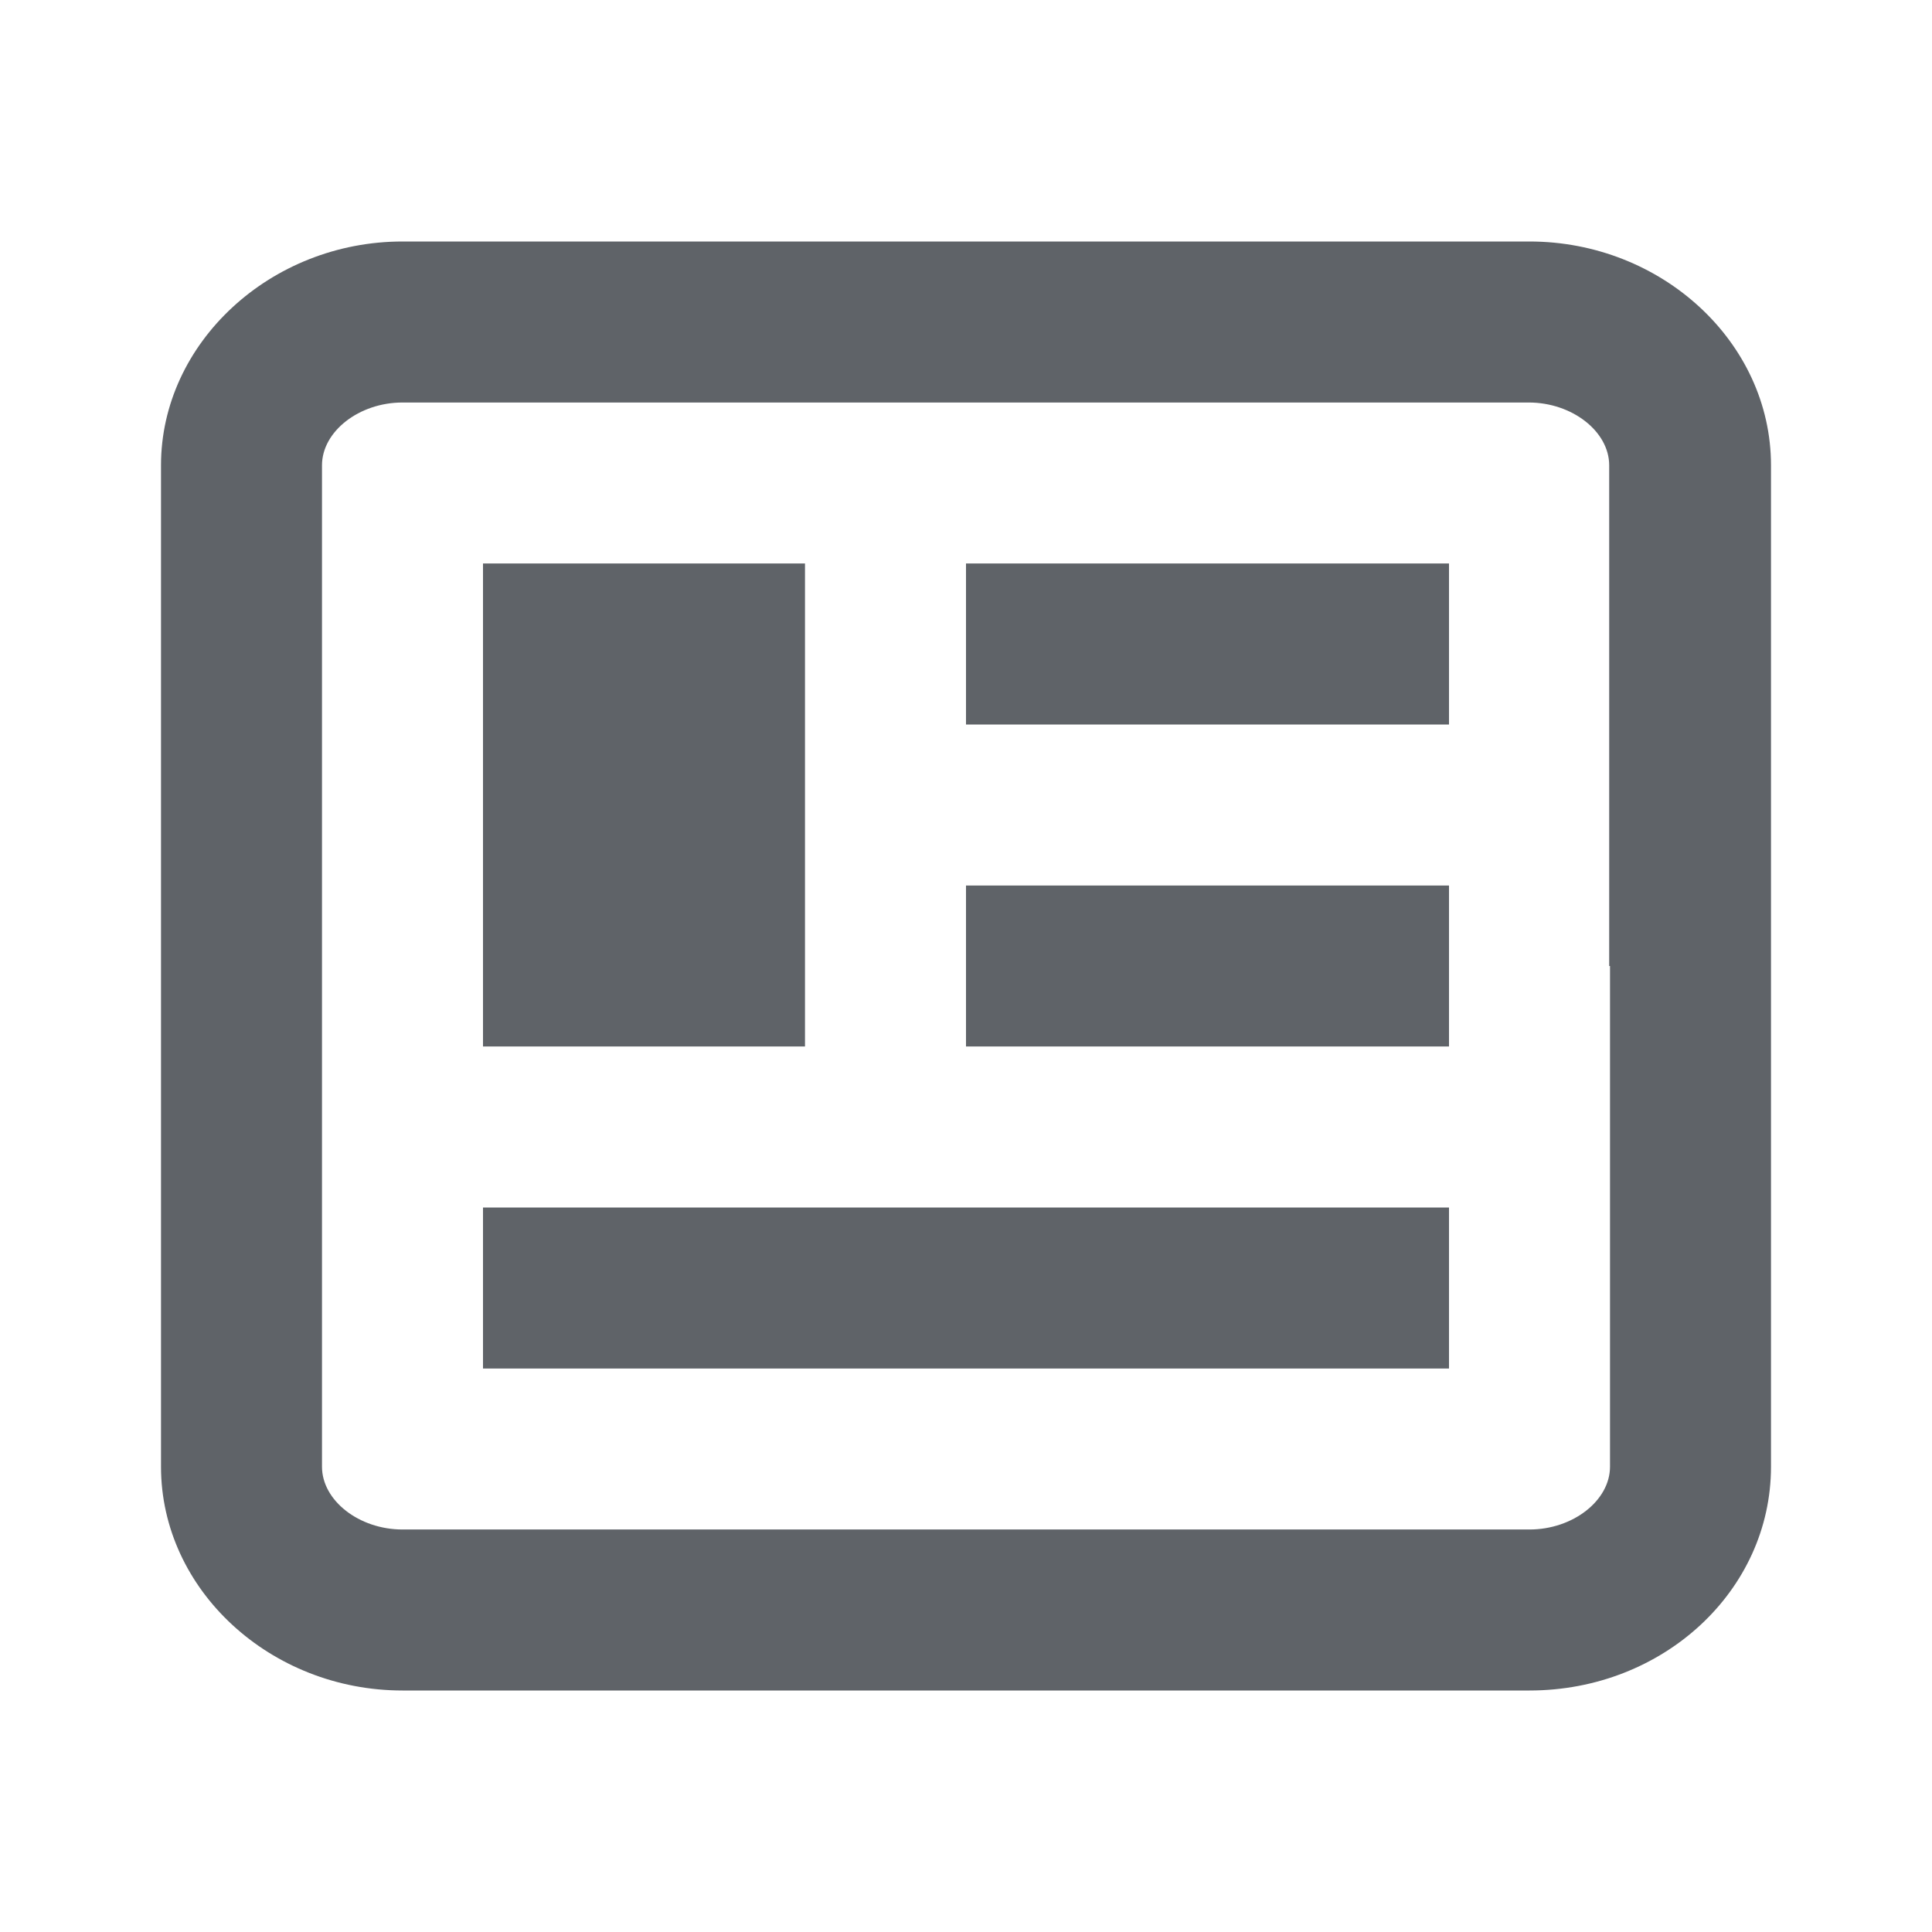 <svg width="152" height="152" viewBox="0 0 152 152" fill="#5f6368" xmlns="http://www.w3.org/2000/svg">
<path d="M76 69.667H114V82.333H76V69.667ZM38 107.667H114V95H38V107.667ZM38 82.333H63.333V44.333H38V82.333ZM139.333 36.607V115.393C139.333 125.147 130.847 133 120.333 133H31.667C21.28 133 12.667 125.083 12.667 115.393V36.607C12.667 26.98 21.28 19 31.667 19H120.333C130.72 19 139.333 26.917 139.333 36.607V36.607ZM126.603 76V36.607C126.603 33.947 123.69 31.667 120.27 31.667H31.667C28.247 31.667 25.333 33.947 25.333 36.607V115.393C25.333 118.053 28.247 120.333 31.667 120.333H120.333C123.753 120.333 126.667 118.053 126.667 115.393V76H126.603ZM76 57H114V44.333H76V57Z" fill="#5f6368"/>
</svg>
